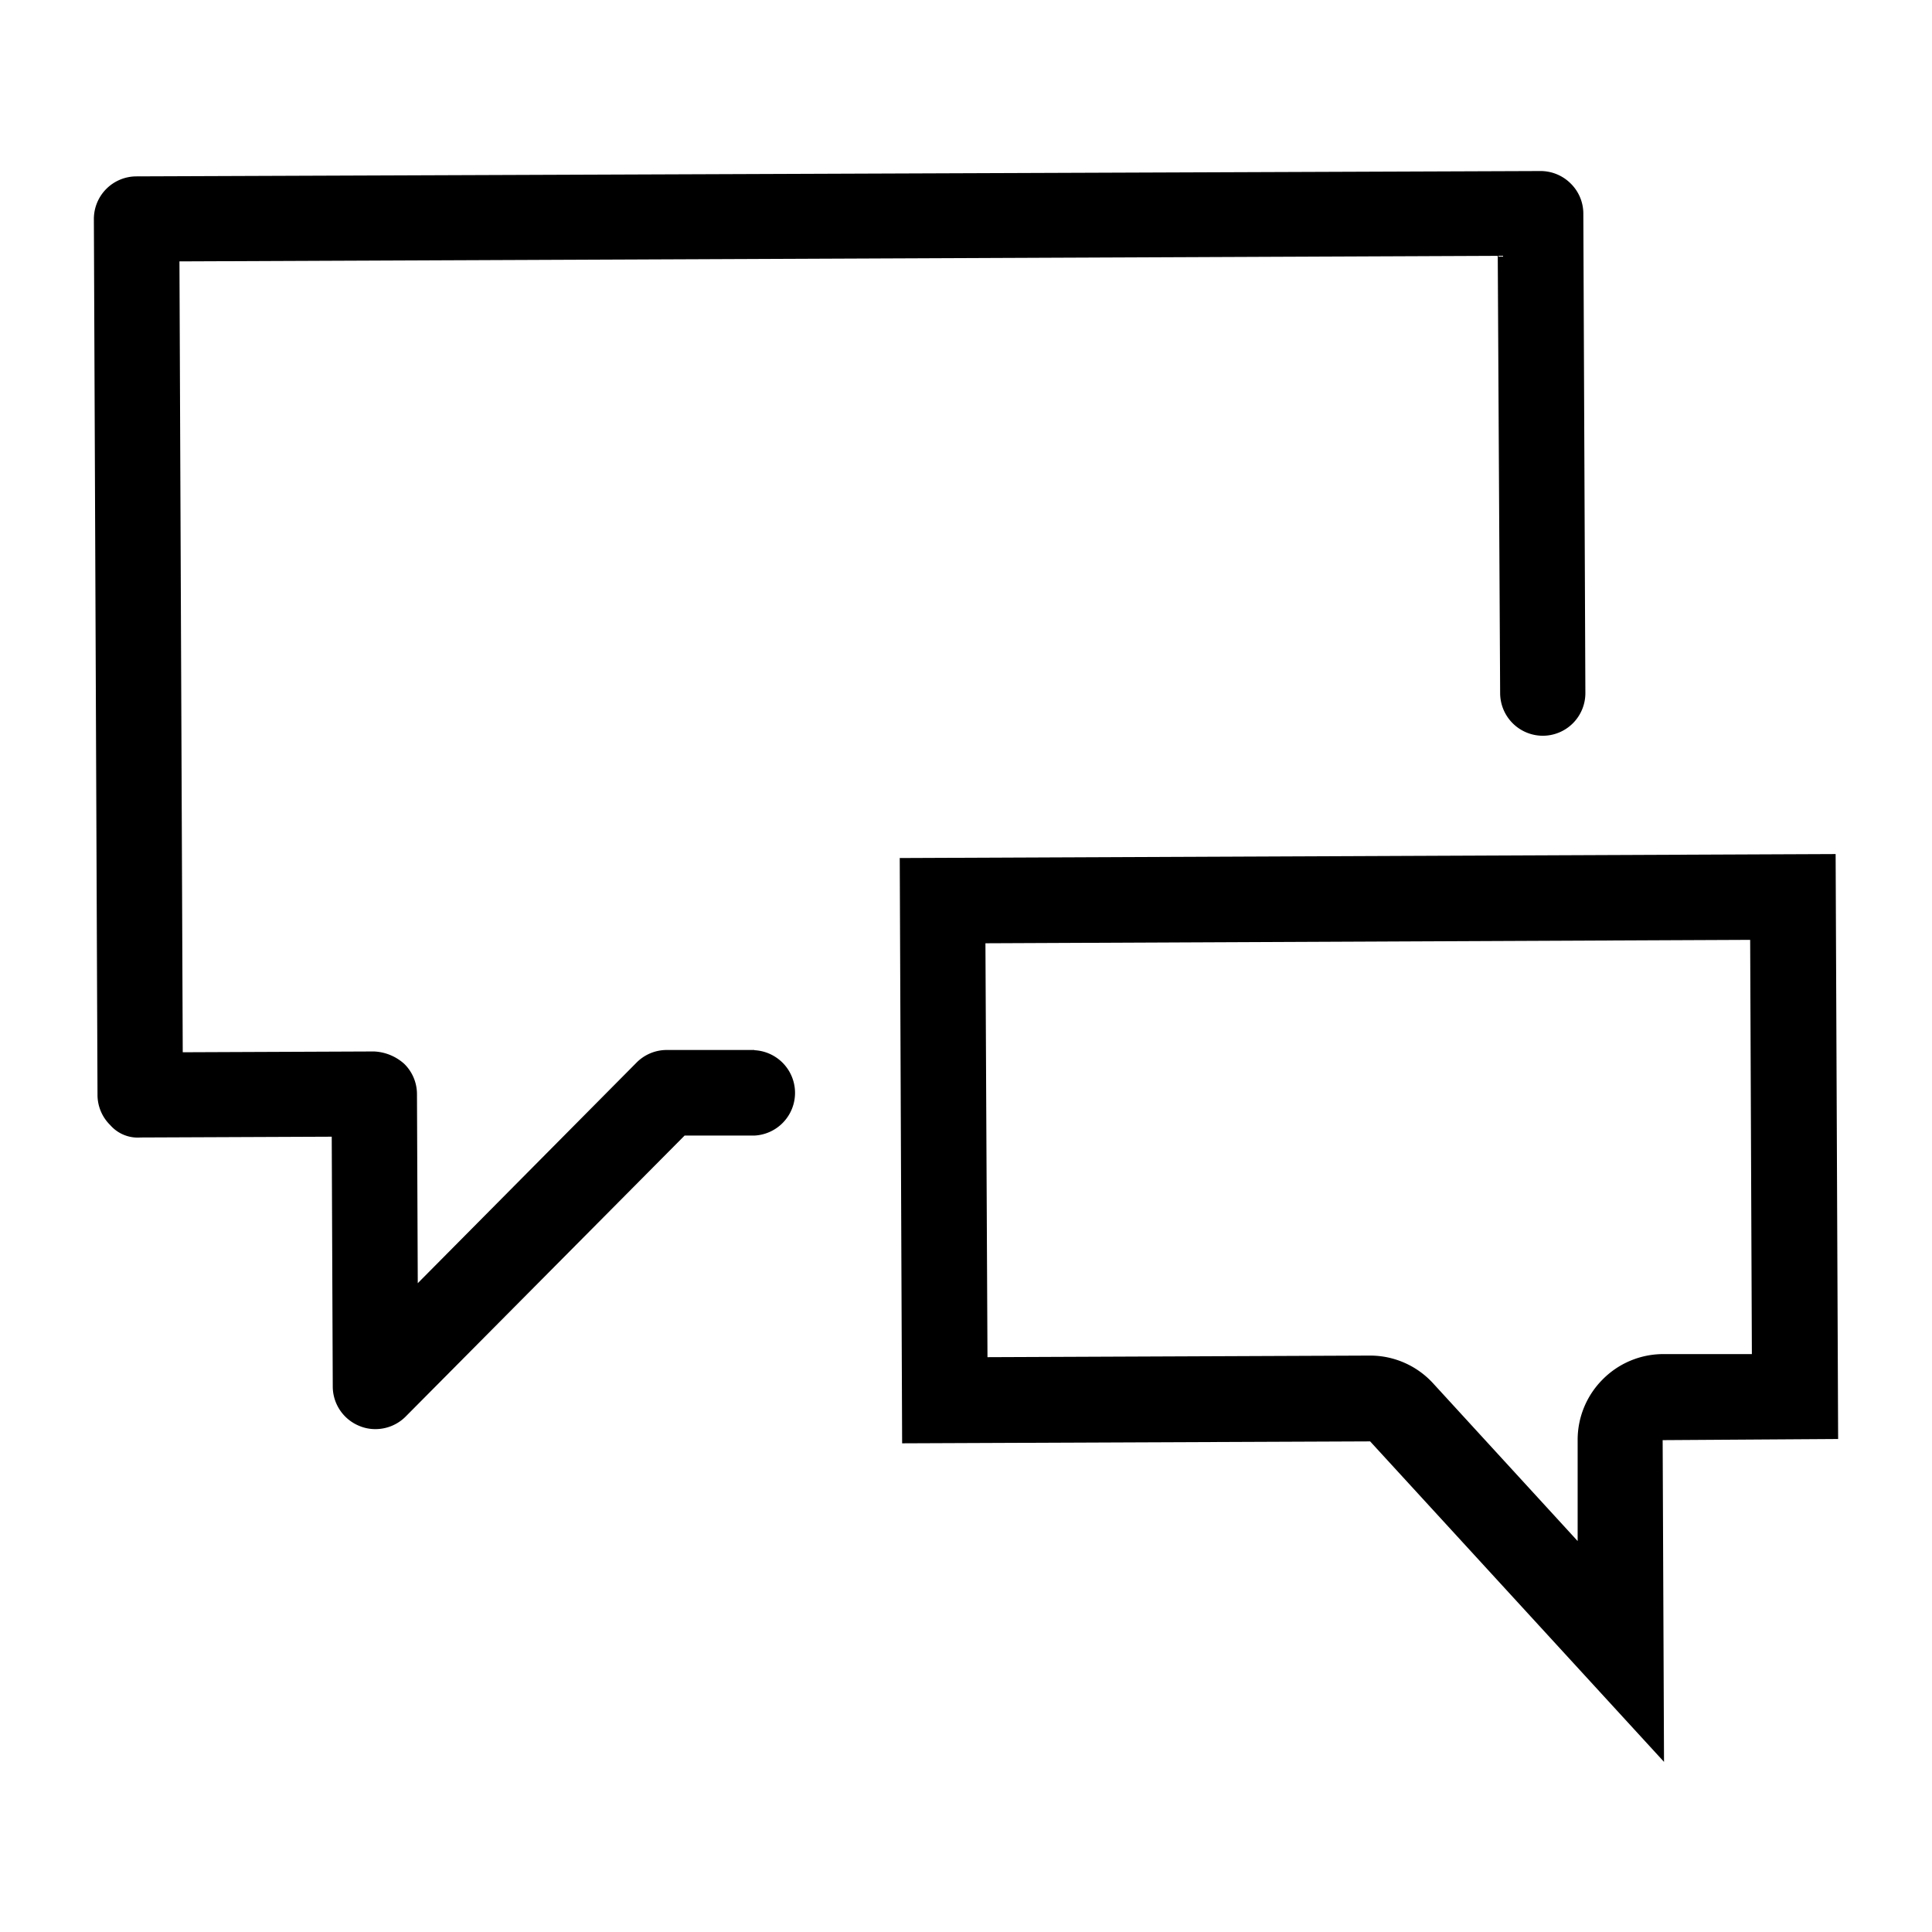 <svg id="icon-comments" data-name="icon-comments" xmlns="http://www.w3.org/2000/svg" viewBox="0 0 17 17">
  <g>
    <path d="M6.638,9.239h0l-.772,0a.374.374,0,0,0-.266.112l-1.924,1.94L3.669,9.626a.373.373,0,0,0-.112-.265.425.425,0,0,0-.266-.109l-1.683.007L1.579,2.3l11.6-.049L13.2,6.1a.376.376,0,0,0,.376.374h0a.375.375,0,0,0,.374-.377l-.018-4.218a.371.371,0,0,0-.112-.265.375.375,0,0,0-.264-.109h0L1.2,1.552a.375.375,0,0,0-.374.377l.032,7.71A.373.373,0,0,0,.97,9.9a.321.321,0,0,0,.266.109l1.683-.007.009,2.2a.375.375,0,0,0,.234.345.36.36,0,0,0,.142.028.375.375,0,0,0,.267-.112L6.024,9.992l.615,0a.376.376,0,0,0,0-.751Z"/>
    <path d="M16.174,12.662l-.022-5.147L7.917,7.55,7.938,12.7l4.118-.017,2.586,2.82-.012-2.831ZM14.1,12.14a.751.751,0,0,0-.218.532l0,.888L12.61,12.172a.751.751,0,0,0-.554-.244h0l-3.367.014L8.671,8.3,15.4,8.27l.015,3.645-.793,0A.751.751,0,0,0,14.1,12.14Z"/>
  </g>
</svg>
